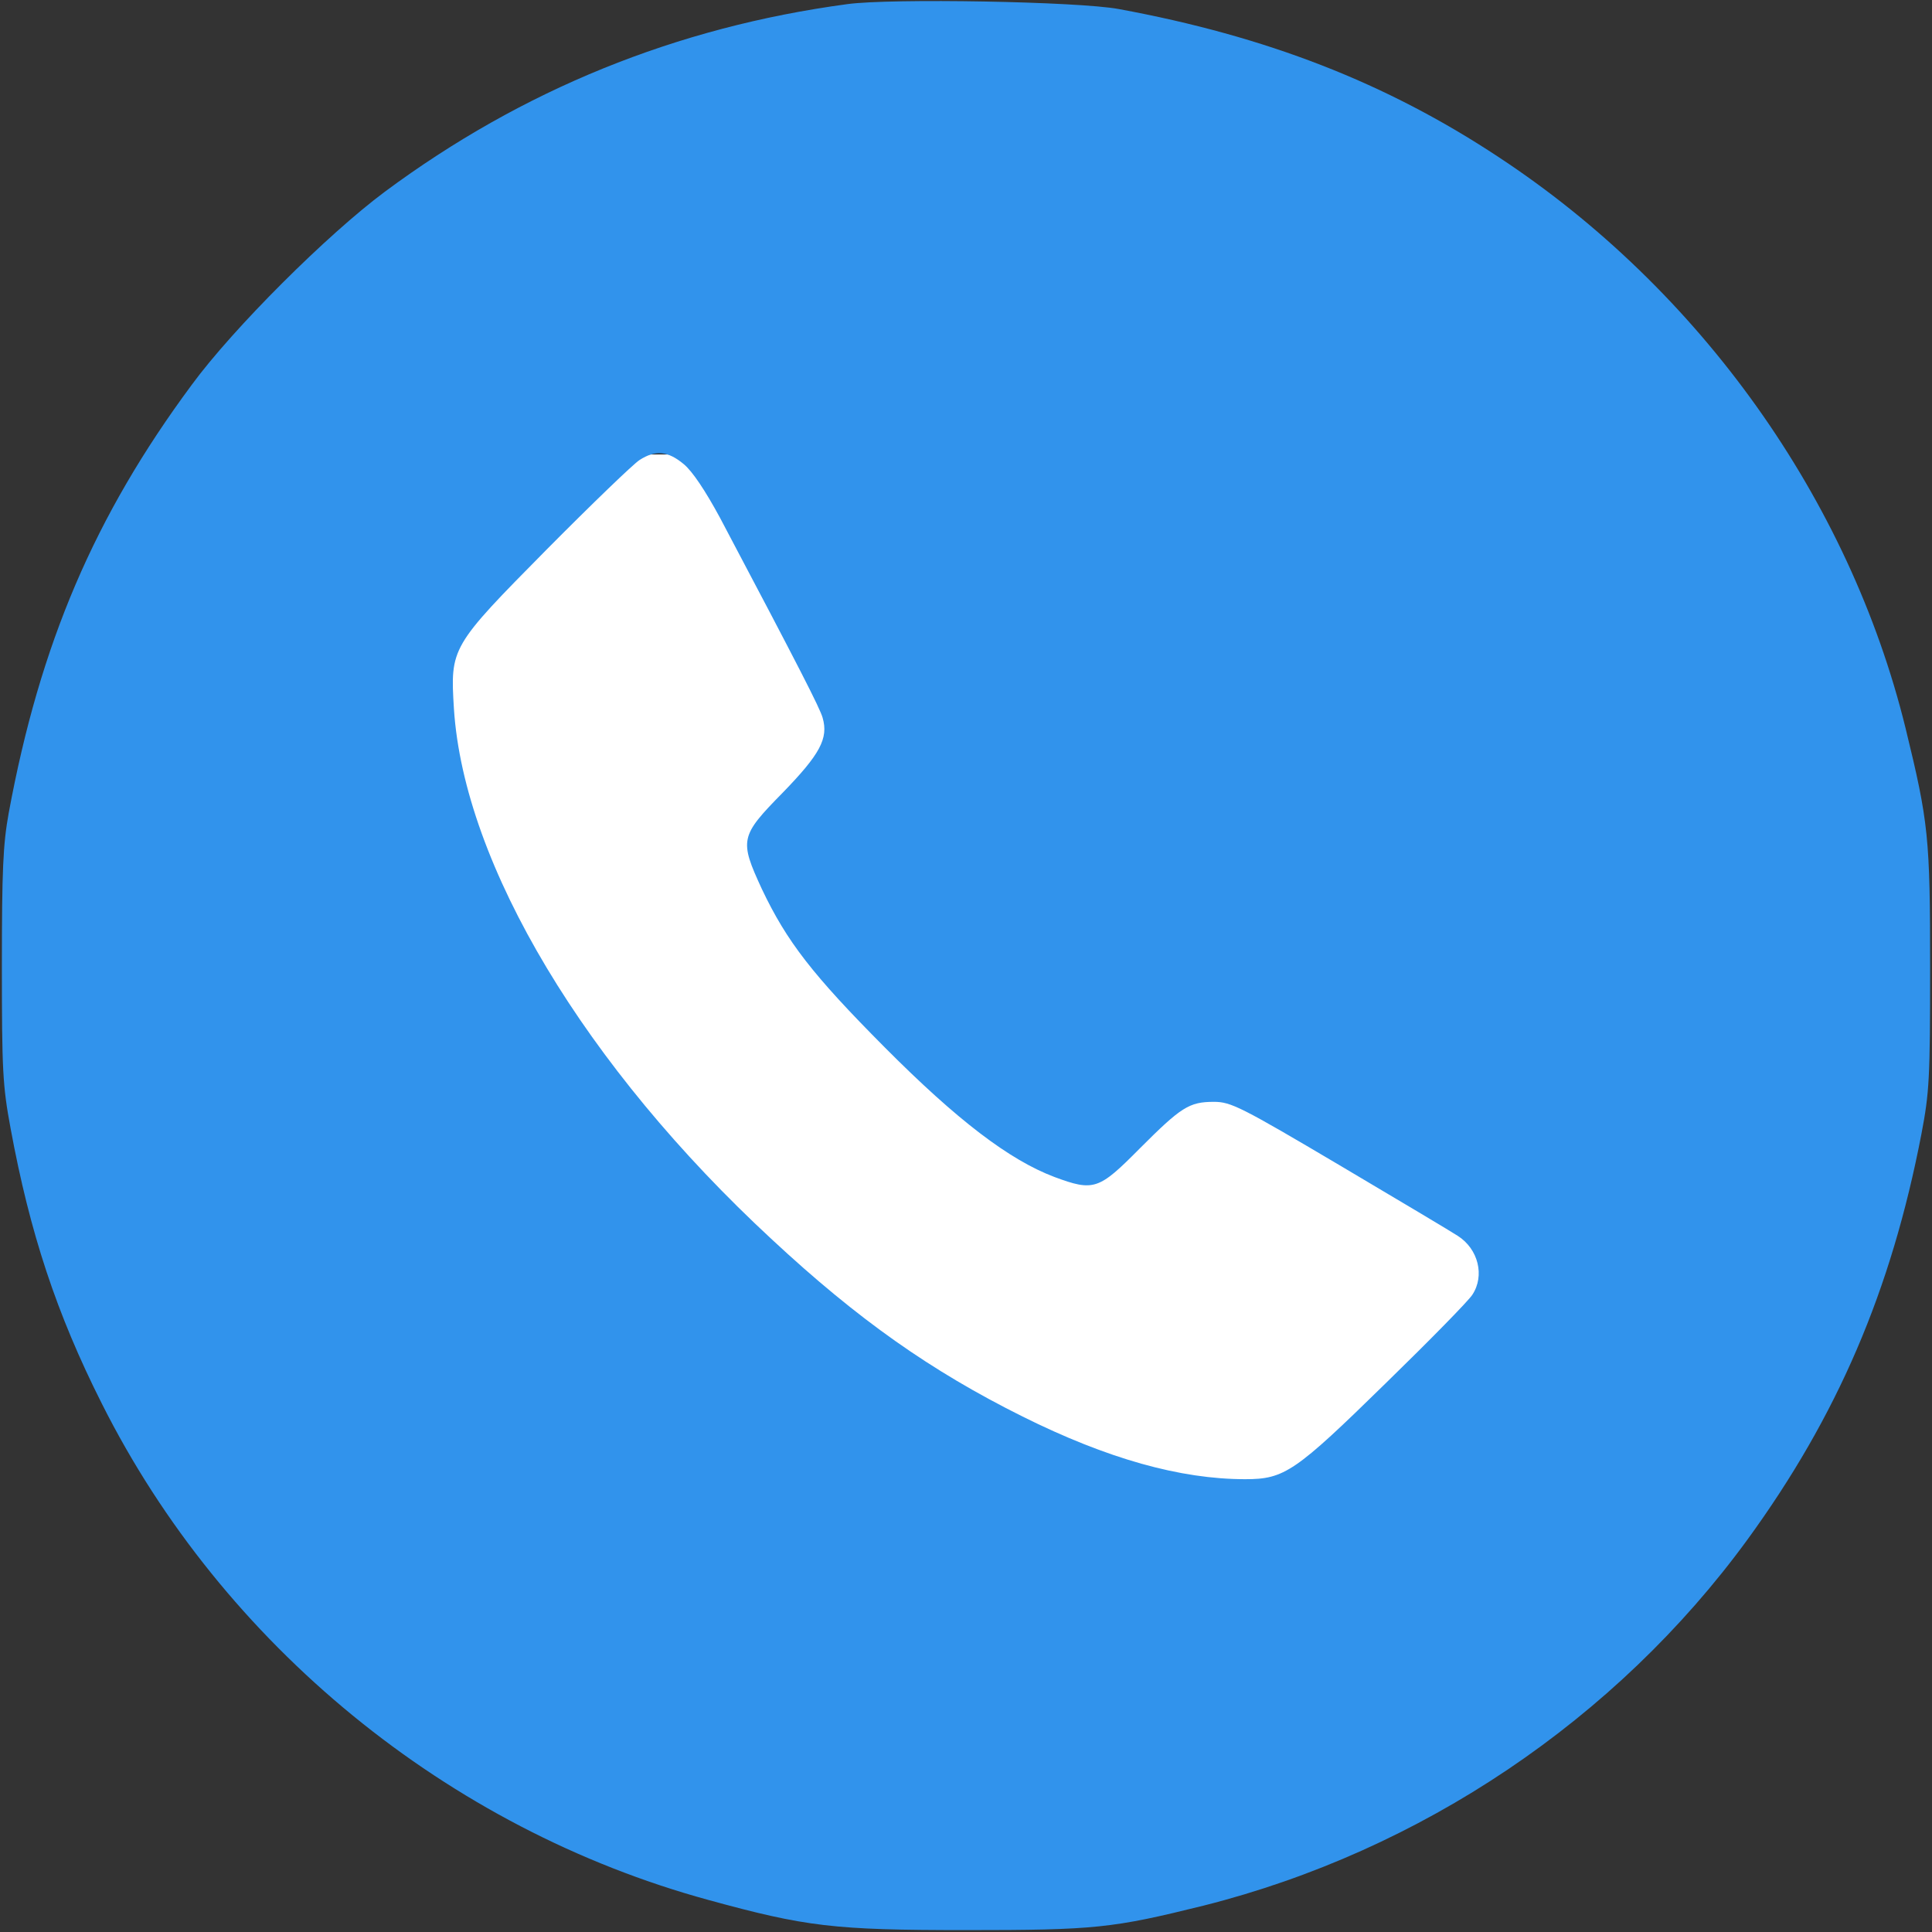 <?xml version="1.0"?>
<svg width="512" height="512" xmlns="http://www.w3.org/2000/svg" xmlns:svg="http://www.w3.org/2000/svg" preserveAspectRatio="xMidYMid meet" version="1.0">
 <rect width="100%" height="100%" fill="#333333" stroke="none"/>
 <g class="layer">
  <title>Layer 1</title>
  <rect fill="#ffffff" height="286" id="svg_3" width="341" x="73" y="120.44"/>
  <g fill="#000000" id="svg_1" transform="matrix(0.1 0 0 -0.1 0 0)">
   <path d="m2245,-11c-453,-61 -861,-227 -1225,-497c-152,-113 -402,-362 -512,-512c-257,-347 -402,-685 -485,-1135c-15,-83 -18,-151 -18,-405c0,-276 2,-317 23,-430c51,-277 122,-492 242,-730c321,-639 916,-1126 1607,-1315c259,-71 332,-80 683,-80c342,0 388,5 630,65c575,145 1093,493 1441,970c238,327 381,659 461,1075c21,110 23,147 23,440c0,346 -4,385 -65,635c-149,607 -544,1162 -1079,1514c-298,197 -615,320 -1006,392c-106,20 -605,29 -720,13zm-433,-1219c23,-19 57,-70 96,-142c212,-401 265,-505 272,-530c16,-55 -7,-97 -106,-199c-113,-115 -115,-125 -55,-255c66,-139 134,-227 326,-420c192,-193 330,-298 449,-343c105,-39 118,-34 226,75c110,110 131,124 197,124c45,0 71,-13 333,-168c157,-93 298,-177 313,-187c55,-35 72,-106 39,-156c-9,-15 -113,-121 -230,-235c-240,-235 -268,-254 -372,-254c-172,0 -365,54 -590,166c-243,121 -436,257 -664,469c-495,458 -816,993 -843,1406c-10,163 -9,165 246,423c119,120 230,227 246,237c42,27 75,24 117,-11z" fill="#3193ec" id="svg_2"/>
  </g>
 </g>
</svg>
